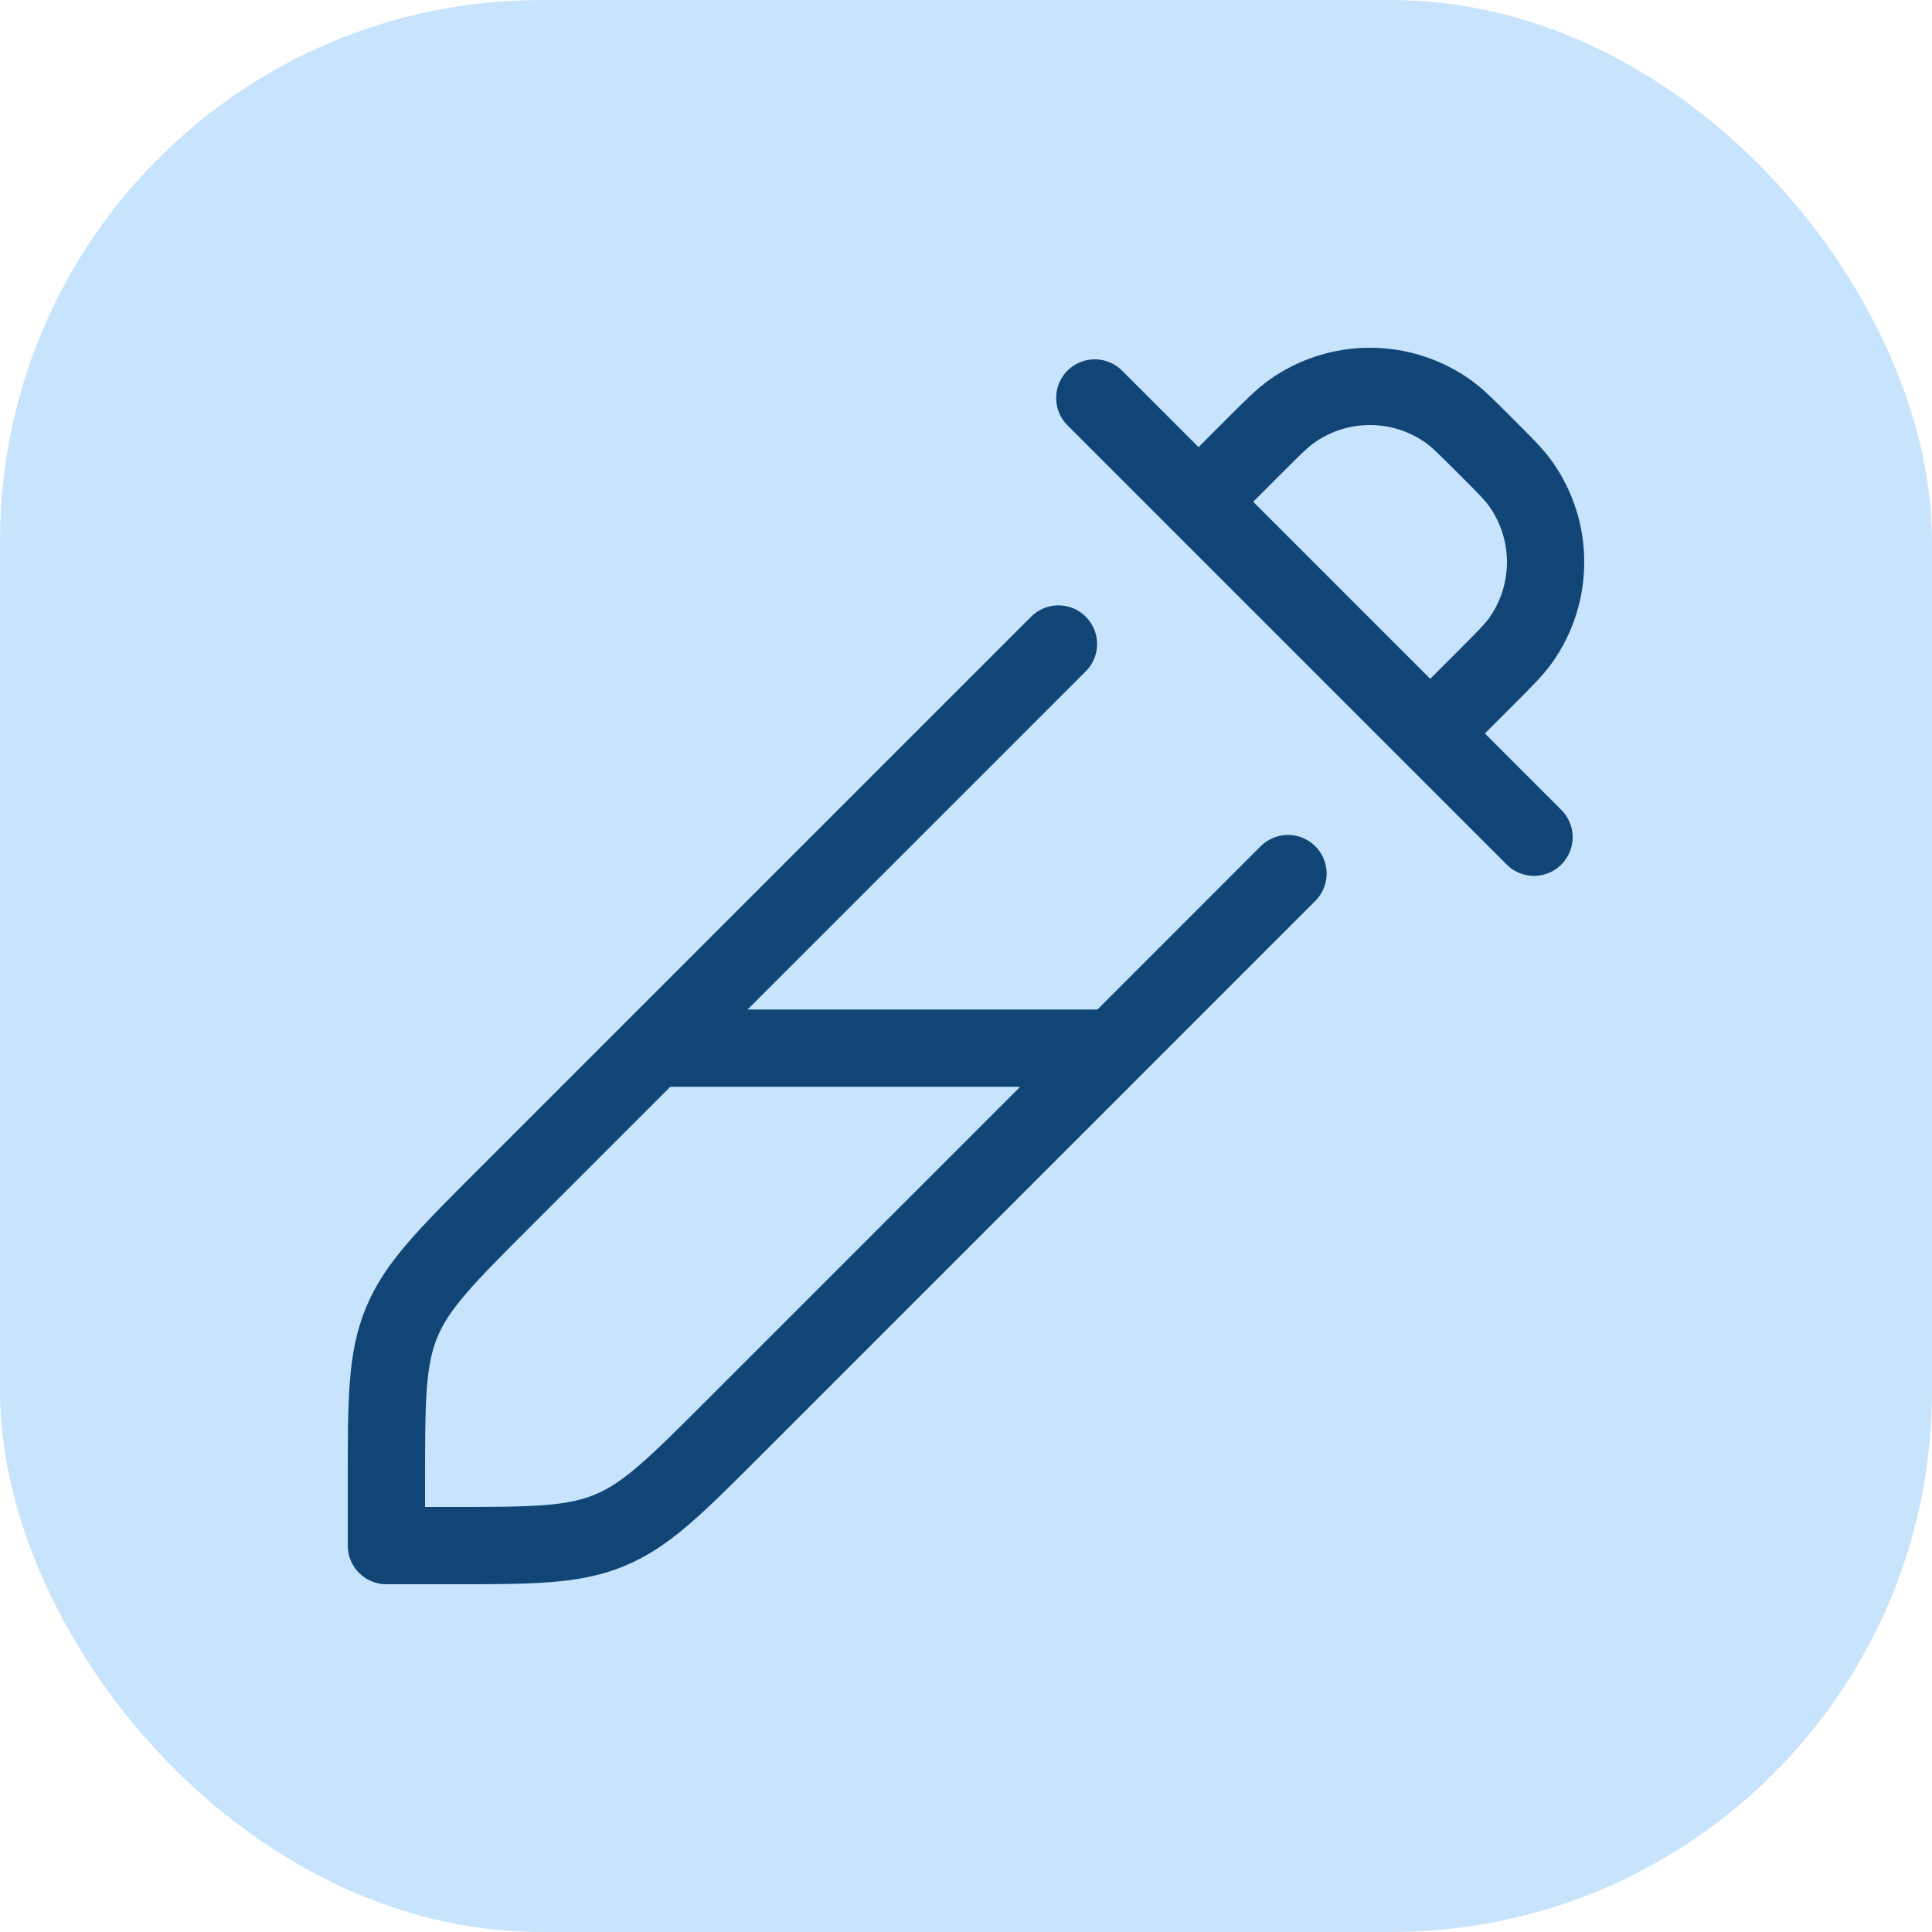 <svg width="50" height="50" viewBox="0 0 50 50" fill="none" xmlns="http://www.w3.org/2000/svg">
<rect width="50" height="50" rx="14" fill="#C8E4FC"/>
<path d="M27.392 16.667L16.932 27.127M16.932 27.127L13.046 31.013C11.543 32.516 10.791 33.267 10.396 34.222C10 35.178 10 36.24 10 38.365V40H11.635C13.76 40 14.822 40 15.778 39.604C16.733 39.209 17.485 38.457 18.987 36.955L28.815 27.127M16.932 27.127H28.815M28.815 27.127L33.333 22.608M37.014 18.981L39.7 21.667M37.014 18.981L38.451 17.545C38.938 17.057 39.182 16.813 39.352 16.576C40.216 15.361 40.216 13.732 39.352 12.518C39.182 12.28 38.938 12.037 38.451 11.549C37.963 11.062 37.72 10.818 37.482 10.648C36.267 9.784 34.639 9.784 33.425 10.648C33.187 10.818 32.943 11.062 32.455 11.549L31.019 12.986M37.014 18.981L31.019 12.986M31.019 12.986L28.333 10.3" stroke="#104576" stroke-width="2" stroke-linecap="round" stroke-linejoin="round"/>
</svg>
